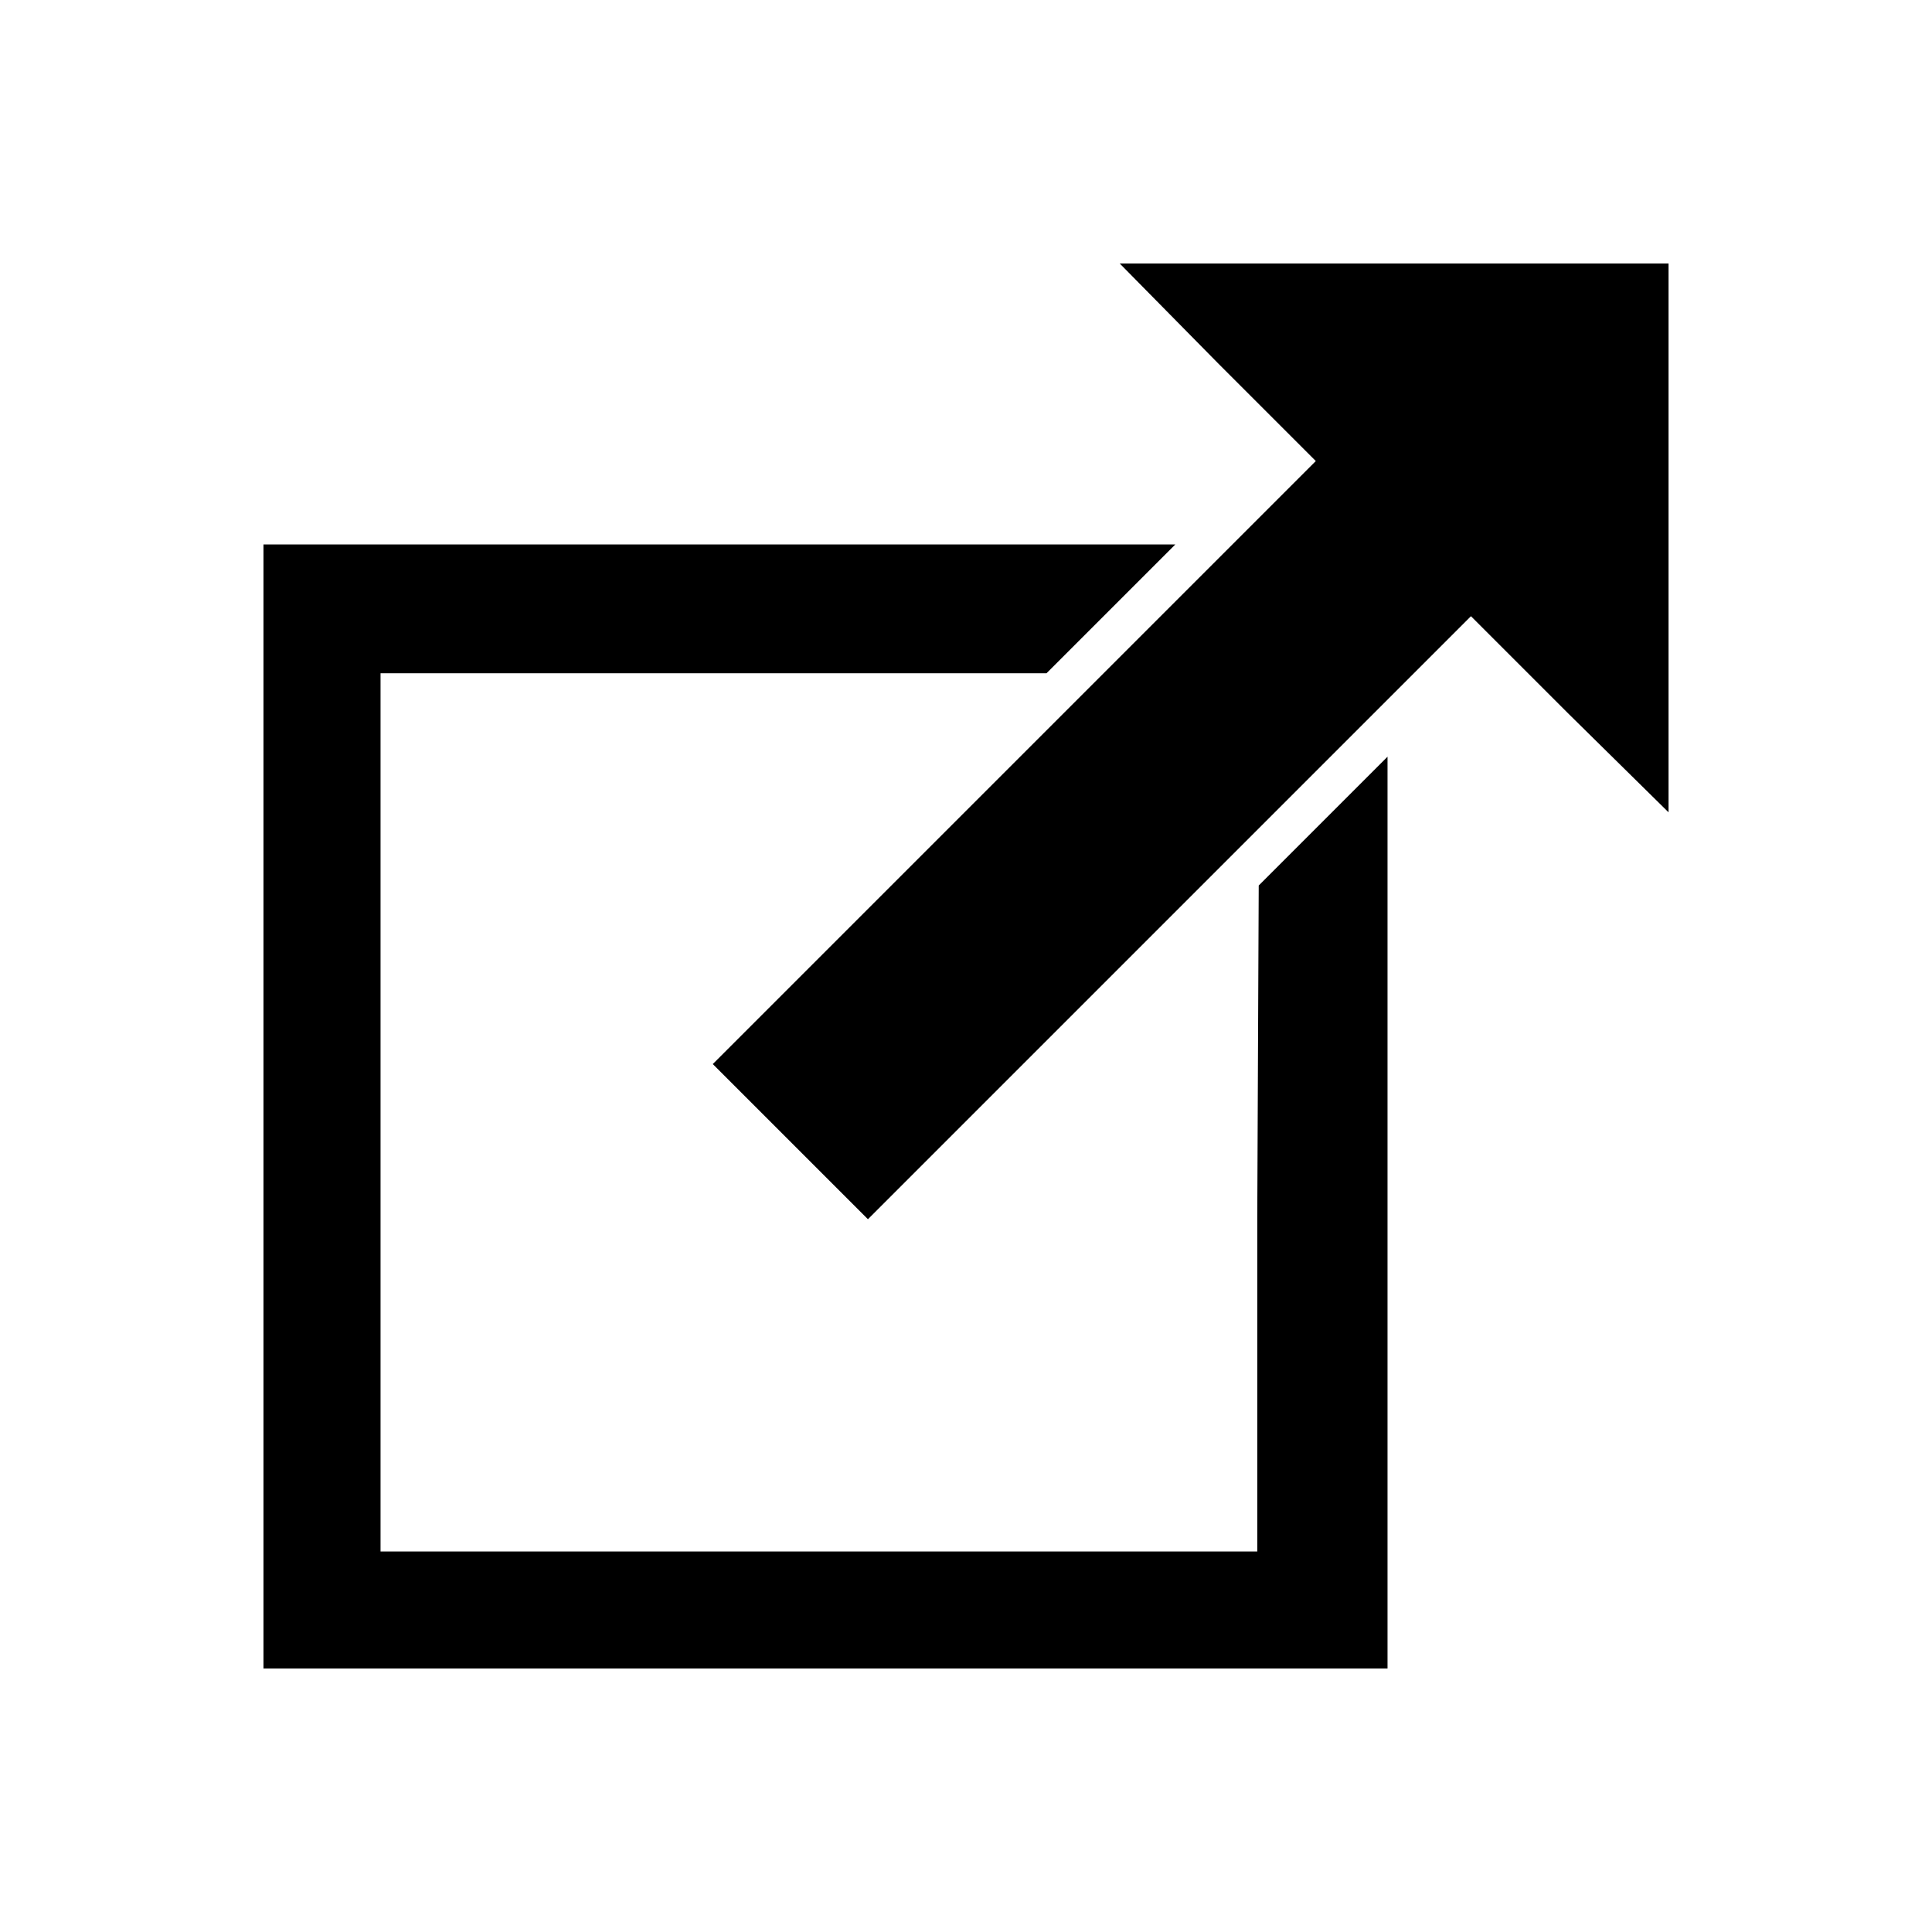 <?xml version="1.0" encoding="utf-8"?>
<!-- Generator: Adobe Illustrator 19.1.0, SVG Export Plug-In . SVG Version: 6.00 Build 0)  -->
<!DOCTYPE svg PUBLIC "-//W3C//DTD SVG 1.1//EN" "http://www.w3.org/Graphics/SVG/1.1/DTD/svg11.dtd">
<svg version="1.1" id="Layer_2" xmlns="http://www.w3.org/2000/svg" xmlns:xlink="http://www.w3.org/1999/xlink" x="0px" y="0px"
	 width="132px" height="132px" viewBox="0 0 132 132" enable-background="new 0 0 132 132" xml:space="preserve">
<polygon points="71.5,46 48.8,46 26,46 26,76 26,106 55.9,106 85.9,106 85.9,83.2 86,60.5 90.4,56.1 94.8,51.7 94.8,82.8 94.8,114 
	56.4,114 18,114 18,75.6 18,37.2 49.2,37.2 80.3,37.2 75.9,41.6 "/>
<polygon points="76.5,18 95.2,18 114,18 114,36.8 114,55.5 107.2,48.8 100.5,42.1 79.9,62.7 59.3,83.3 54,78 48.7,72.7 69.3,52.1 
	89.9,31.5 83.2,24.8 "/>
</svg>

